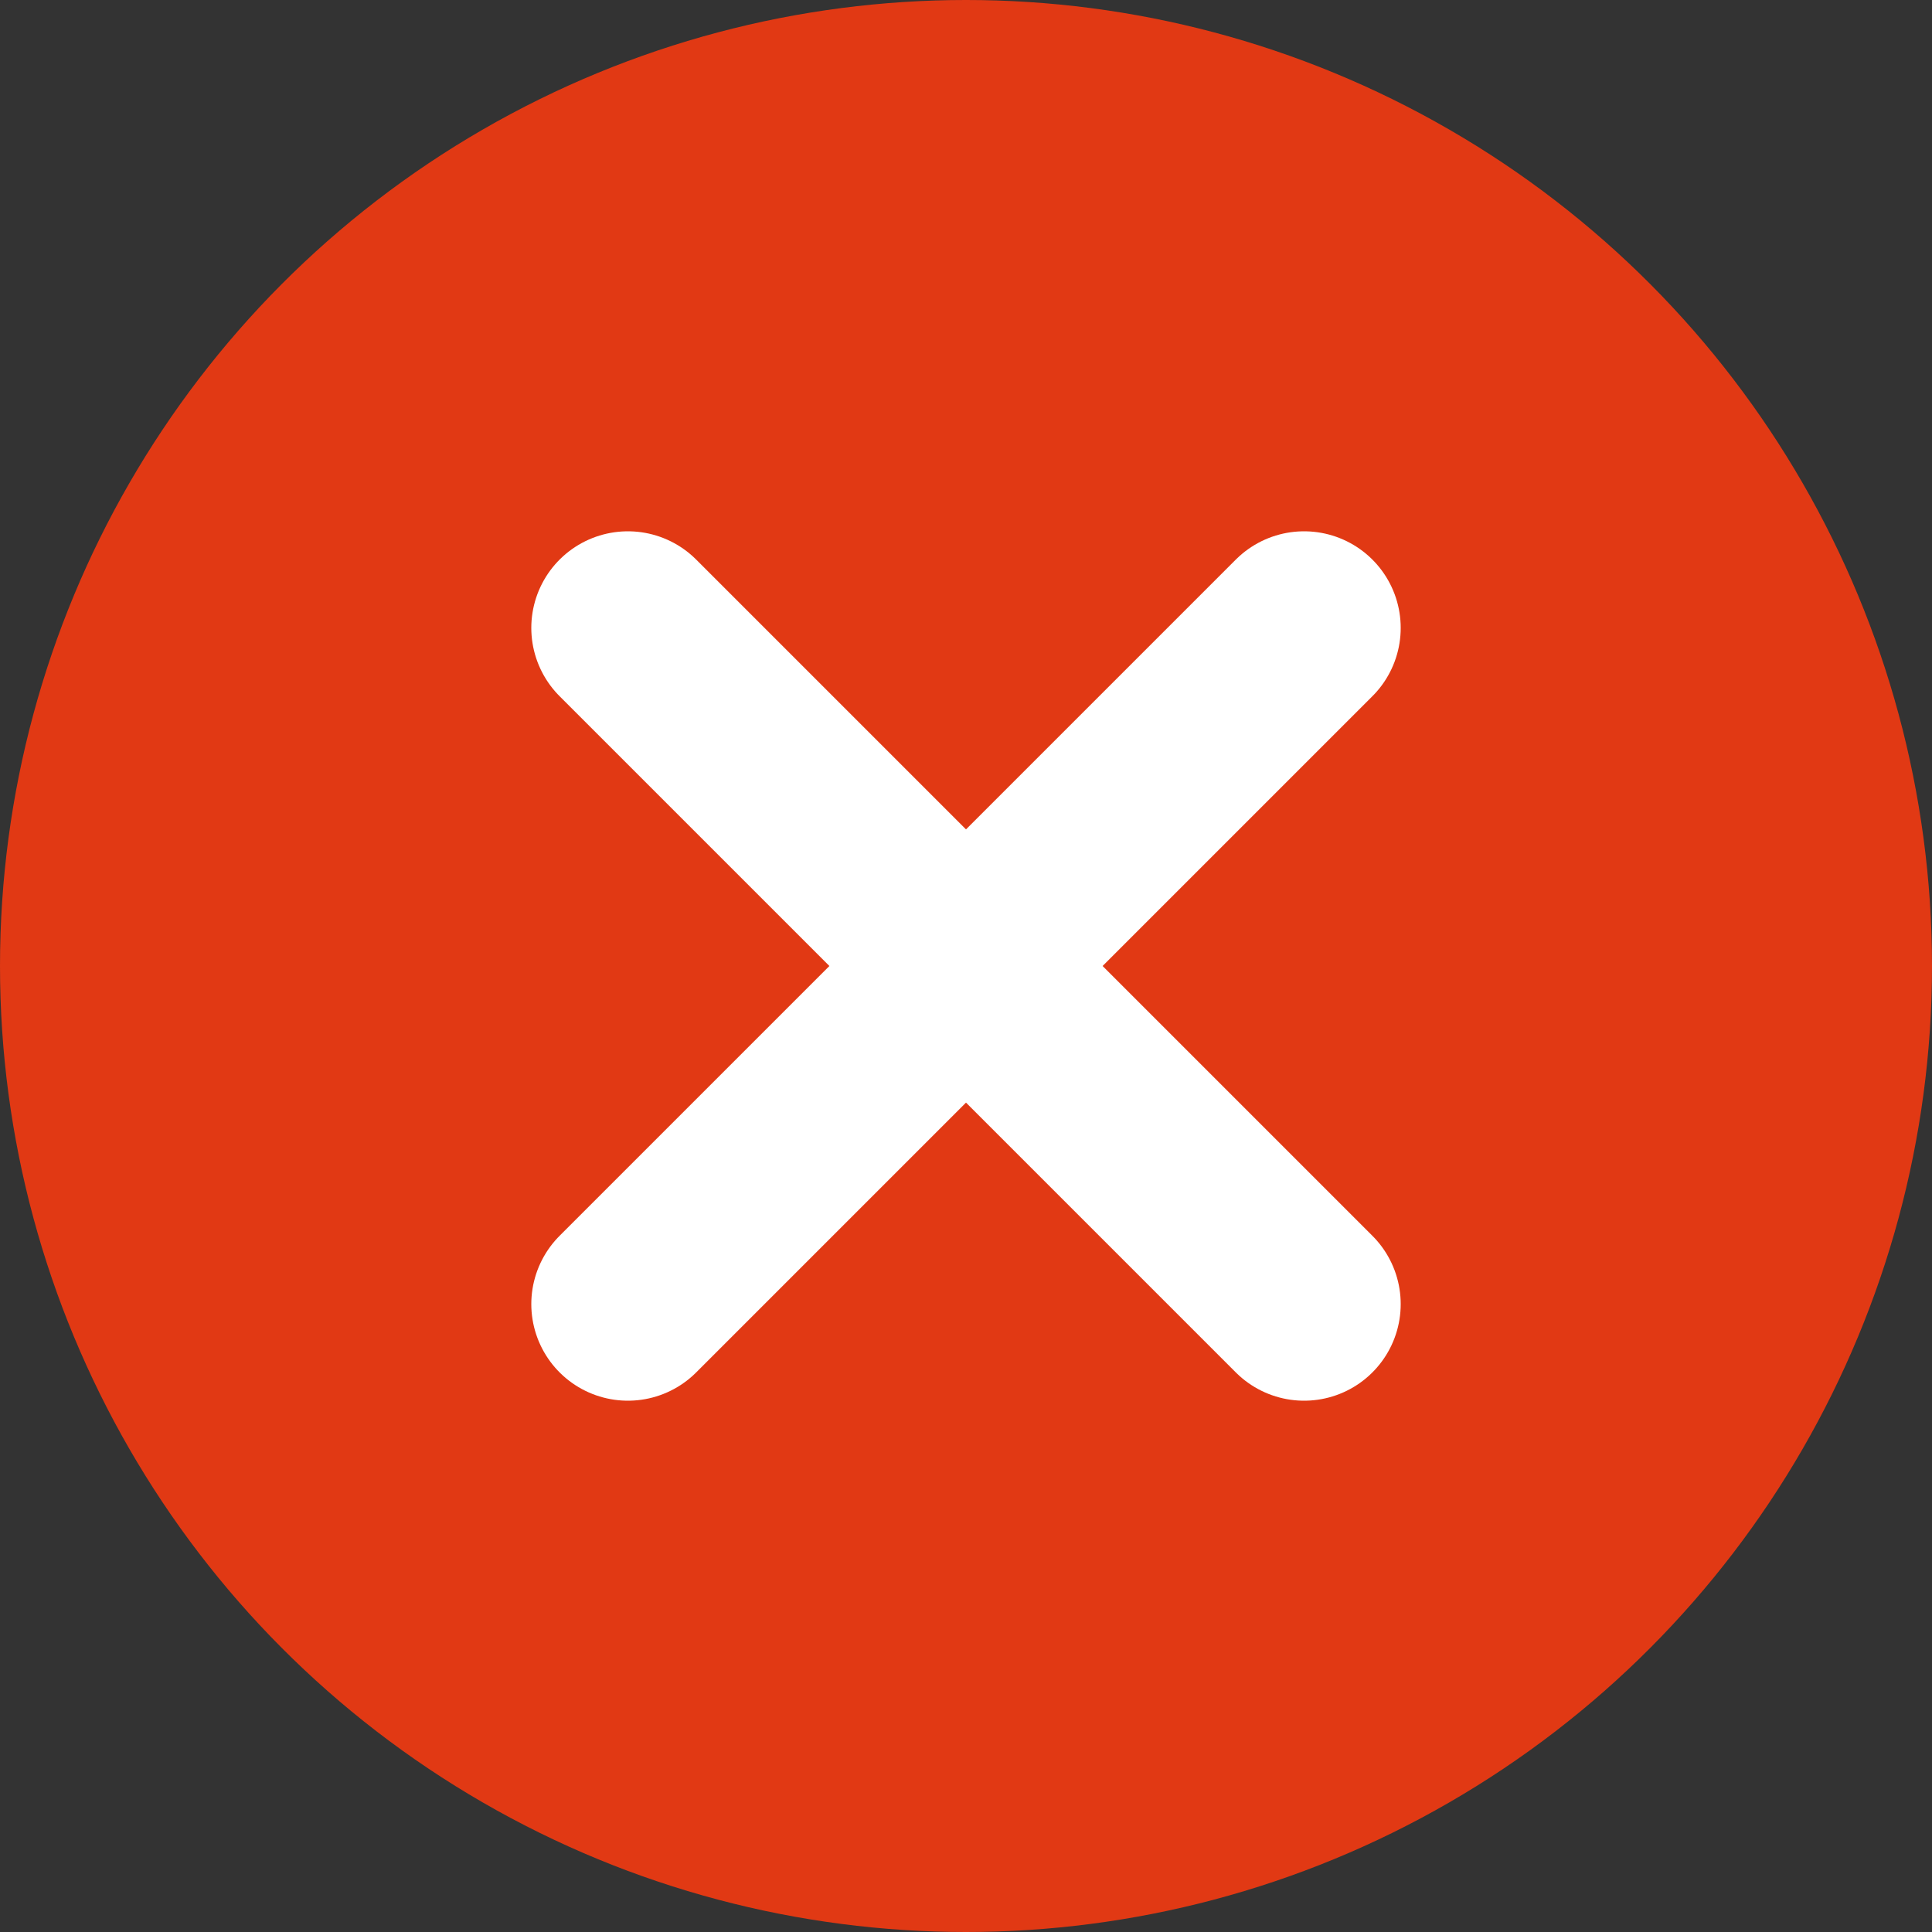 <svg width="40" height="40" viewBox="0 0 40 40" fill="none" xmlns="http://www.w3.org/2000/svg">
<rect x="0" y="0" width="40" height="40" fill="#333333" stroke="none"/>
<circle cx="20" cy="20" r="20" fill="#E13914"/>
<path d="M13 13L27 27M13 27L27 13" stroke="white" stroke-width="4" stroke-linecap="round" stroke-linejoin="round"/>
</svg>
